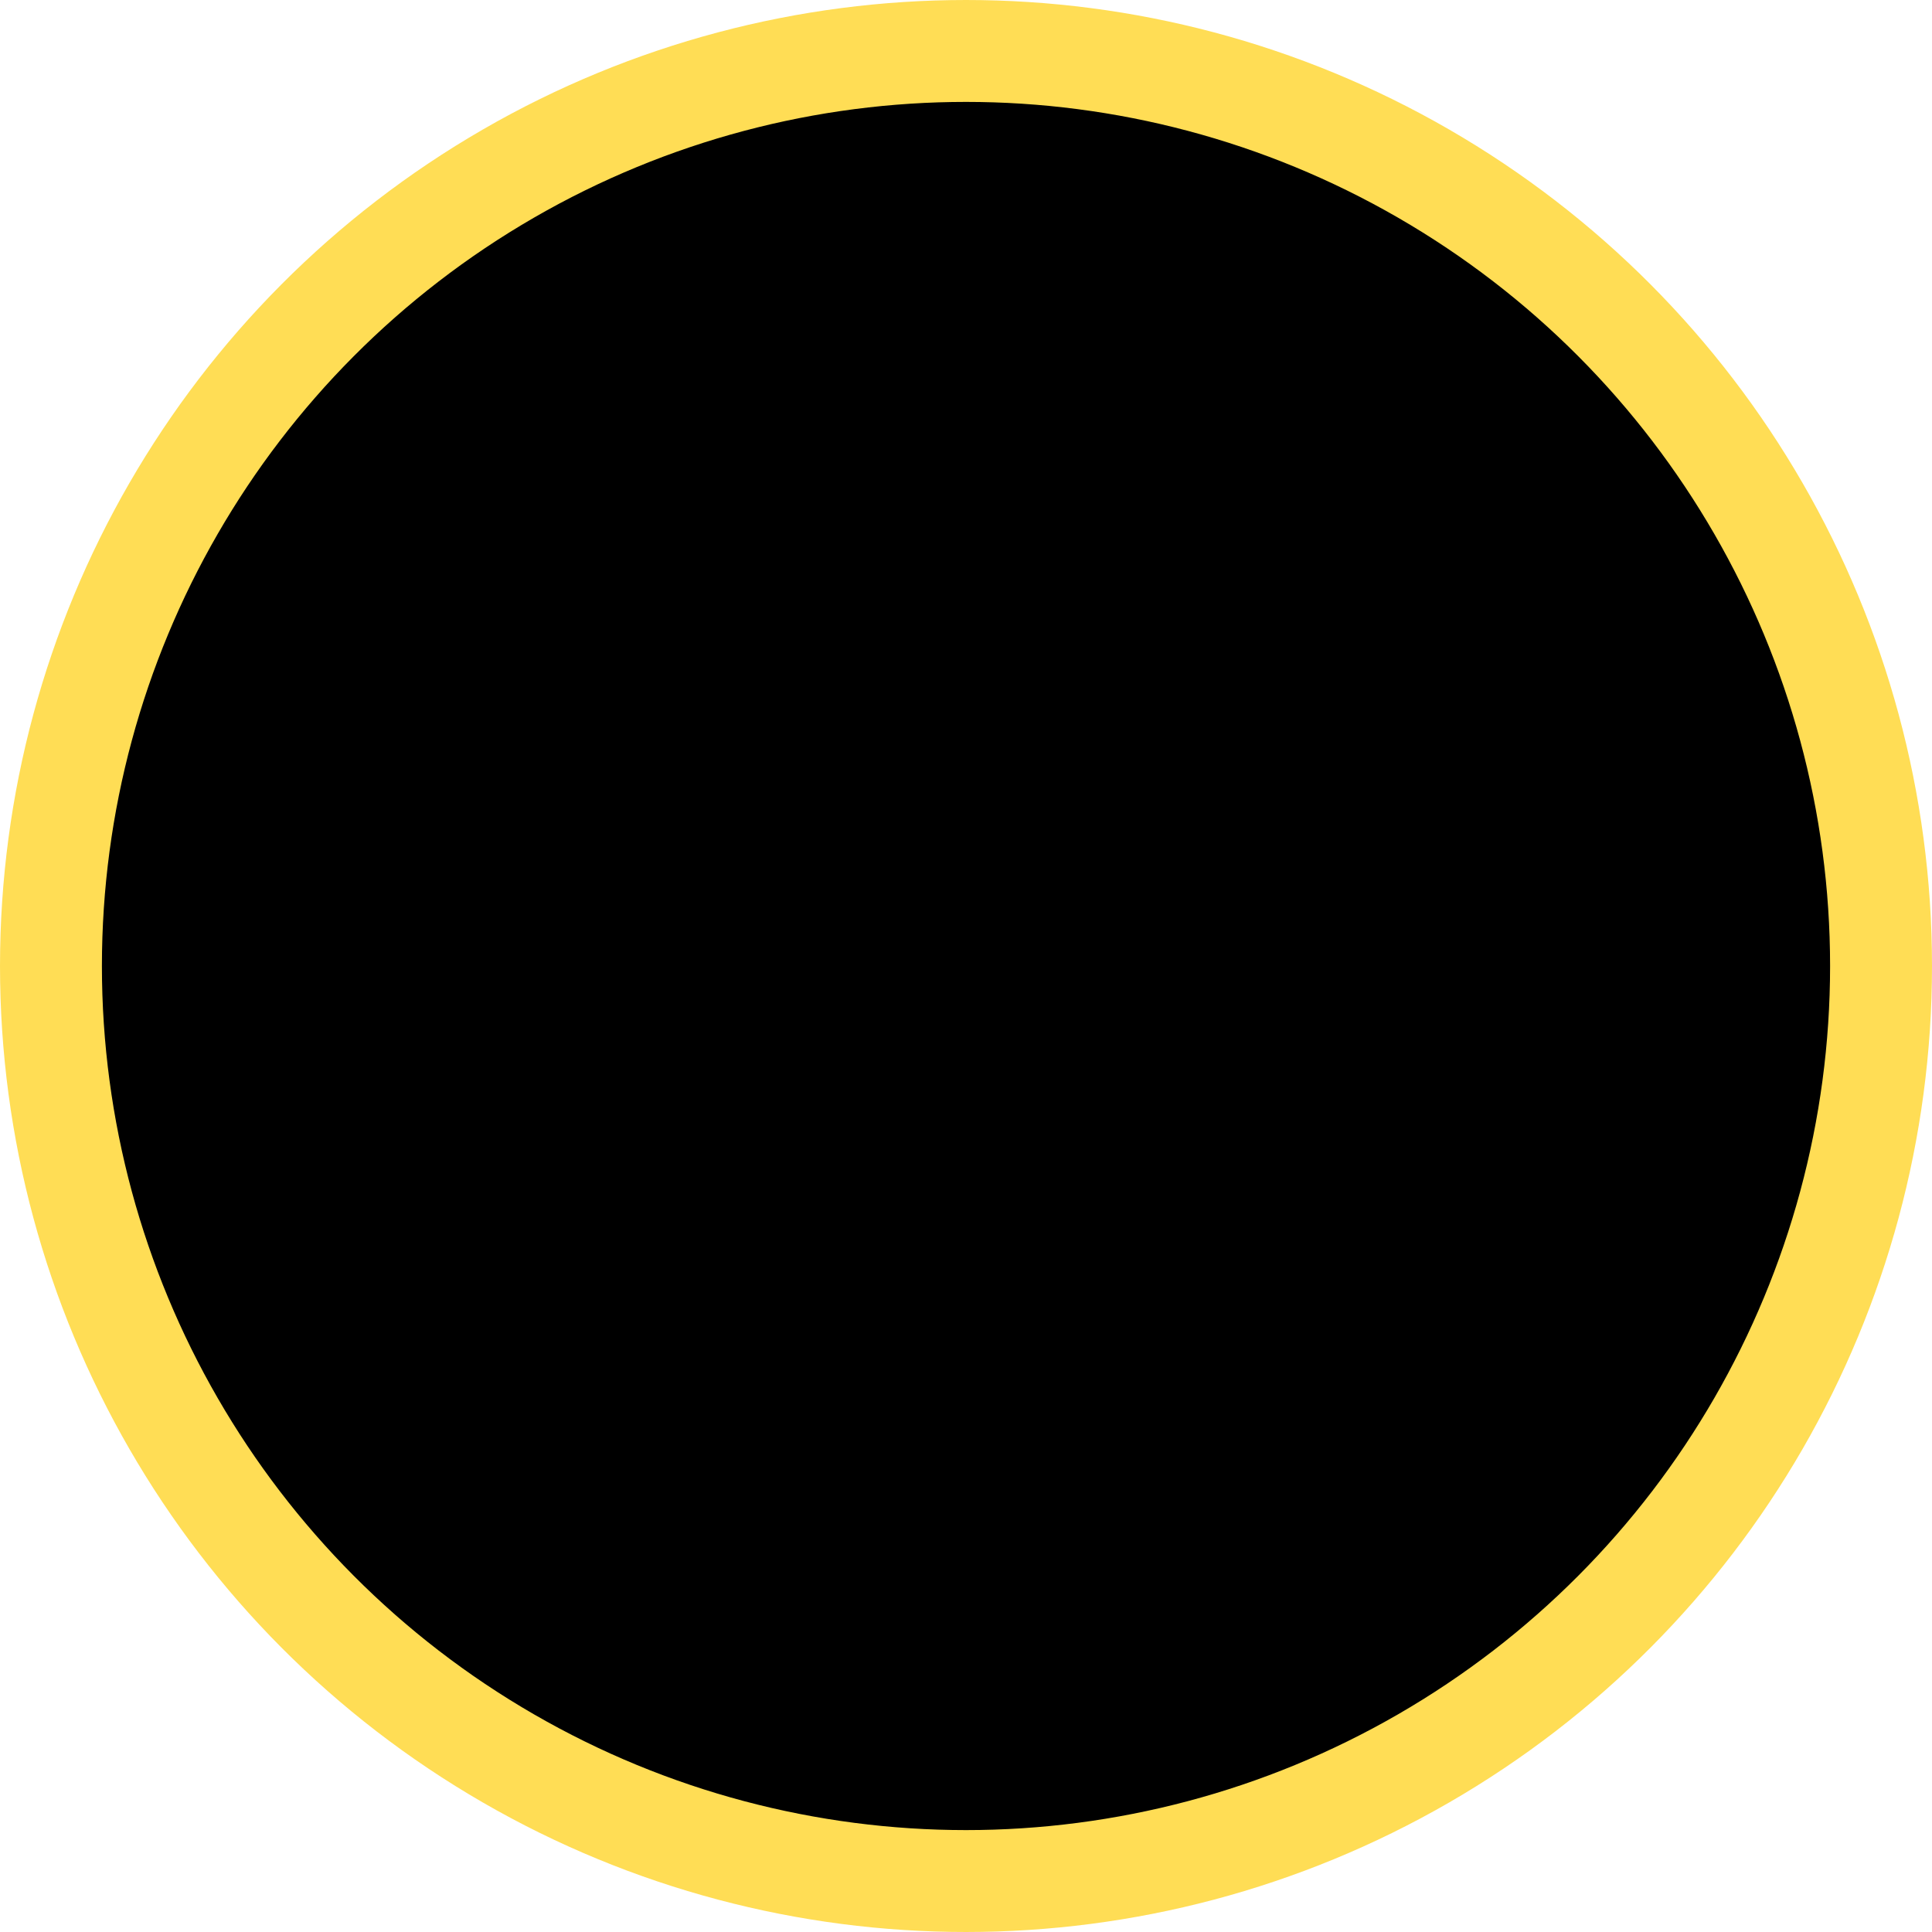 <?xml version="1.0" encoding="UTF-8" standalone="no"?>
<!-- Created with Inkscape (http://www.inkscape.org/) -->

<svg
   xmlns:dc="http://purl.org/dc/elements/1.1/"
   xmlns:cc="http://creativecommons.org/ns#"
   xmlns:rdf="http://www.w3.org/1999/02/22-rdf-syntax-ns#"
   xmlns:svg="http://www.w3.org/2000/svg"
   xmlns="http://www.w3.org/2000/svg"
   xmlns:sodipodi="http://sodipodi.sourceforge.net/DTD/sodipodi-0.dtd"
   xmlns:inkscape="http://www.inkscape.org/namespaces/inkscape"
   width="256"
   height="256"
   id="svg4136"
   version="1.1"
   inkscape:version="0.91 r13725"
   viewBox="0 0 256 256"
   style="enable-background:new"
   sodipodi:docname="SkillPoints Circle.svg"
   inkscape:export-filename="E:\Uczelnia\Semestr VII\Projektowanie Interfejsów\Interfejsy\Interfejsy\Assets\Textures\Skill Tree Icons\SkillPoint Circle.png"
   inkscape:export-xdpi="180"
   inkscape:export-ydpi="180">
  <defs
     id="defs4138" />
  <sodipodi:namedview
     id="base"
     pagecolor="#ffffff"
     bordercolor="#666666"
     borderopacity="1.0"
     inkscape:pageopacity="0.0"
     inkscape:pageshadow="2"
     inkscape:zoom="1.3945313"
     inkscape:cx="81.747915"
     inkscape:cy="149.07105"
     inkscape:current-layer="layer4"
     showgrid="true"
     inkscape:document-units="px"
     inkscape:grid-bbox="true"
     inkscape:window-width="1366"
     inkscape:window-height="706"
     inkscape:window-x="-8"
     inkscape:window-y="-8"
     inkscape:window-maximized="1"
     showguides="true"
     inkscape:guide-bbox="true"
     inkscape:object-paths="true"
     inkscape:snap-intersection-paths="true"
     inkscape:object-nodes="true"
     inkscape:snap-smooth-nodes="true"
     inkscape:snap-global="false"
     inkscape:snap-object-midpoints="true"
     inkscape:snap-midpoints="true">
    <sodipodi:guide
       position="128,128"
       orientation="1,0"
       id="guide4140"
       inkscape:label=""
       inkscape:color="rgb(0,0,255)" />
  </sodipodi:namedview>
  <g
     inkscape:groupmode="layer"
     id="layer4"
     inkscape:label="Background Black"
     style="display:inline">
    <circle
       style="display:inline;opacity:1;fill:#000000;fill-opacity:1;fill-rule:nonzero;stroke:#ffdd55;stroke-width:13.503;stroke-linecap:round;stroke-linejoin:round;stroke-miterlimit:4;stroke-dasharray:none;stroke-dashoffset:0;stroke-opacity:1;enable-background:new"
       id="path4147"
       cx="128"
       cy="128"
       r="121.248" />
  </g>
  <g
     id="layer1"
     inkscape:label="Background"
     inkscape:groupmode="layer"
     style="display:none"
     transform="translate(0,192)"
     sodipodi:insensitive="true">
    <circle
       style="display:inline;opacity:1;fill:#000000;fill-opacity:1;fill-rule:nonzero;stroke:#000000;stroke-width:4.579;stroke-linecap:round;stroke-linejoin:round;stroke-miterlimit:4;stroke-dasharray:none;stroke-dashoffset:0;stroke-opacity:1;enable-background:new"
       id="path4147-9"
       cx="128"
       cy="-64"
       r="125.71"
       transform="matrix(0.688,0,0,0.671,40.775,-18.749)" />
  </g>
  <g
     inkscape:groupmode="layer"
     id="layer2"
     inkscape:label="Text"
     transform="translate(0,192)"
     style="display:none">
    <flowRoot
       xml:space="preserve"
       id="flowRoot4387"
       style="font-style:normal;font-variant:normal;font-weight:bold;font-stretch:normal;font-size:50px;line-height:125%;font-family:'Stencil Std';-inkscape-font-specification:'Stencil Std Bold';text-align:center;letter-spacing:0px;word-spacing:0px;text-anchor:middle;fill:#ffffff;fill-opacity:1;stroke:#ffdd55;stroke-width:1.66;stroke-linecap:butt;stroke-linejoin:miter;stroke-miterlimit:4;stroke-dasharray:none;stroke-opacity:1"
       transform="matrix(3.613,0,0,3.613,-556.251,-689.001)"><flowRegion
         id="flowRegion4389"><rect
           id="rect4391"
           width="121.979"
           height="67.946"
           x="128"
           y="151.546"
           style="font-style:normal;font-variant:normal;font-weight:bold;font-stretch:normal;font-size:50px;font-family:'Stencil Std';-inkscape-font-specification:'Stencil Std Bold';text-align:center;text-anchor:middle;fill:#ffffff;stroke:#ffdd55;stroke-width:1.66;stroke-miterlimit:4;stroke-dasharray:none;stroke-opacity:1" /></flowRegion><flowPara
         id="flowPara4393"
         style="font-size:50px;text-align:center;text-anchor:middle;fill:#ffffff;stroke:#ffdd55;stroke-width:1.66;stroke-miterlimit:4;stroke-dasharray:none;stroke-opacity:1">+1</flowPara></flowRoot>  </g>
  <g
     inkscape:groupmode="layer"
     id="layer3"
     inkscape:label="Icon"
     style="display:none">
    <g
       transform="matrix(2.344,0,0,2.344,-364.139,-12.09)"
       style="fill:#ffffff;stroke:#ffdd55;enable-background:new"
       id="g4210">
      <circle
         style="opacity:1;fill:#ffffff;fill-opacity:1;fill-rule:nonzero;stroke:#ffdd55;stroke-width:3.612;stroke-linecap:round;stroke-linejoin:round;stroke-miterlimit:4;stroke-dasharray:none;stroke-dashoffset:0;stroke-opacity:1"
         id="path4154"
         cx="169.708"
         cy="44.248"
         r="7.314" />
      <circle
         style="opacity:1;fill:#ffffff;fill-opacity:1;fill-rule:nonzero;stroke:#ffdd55;stroke-width:3.612;stroke-linecap:round;stroke-linejoin:round;stroke-miterlimit:4;stroke-dasharray:none;stroke-dashoffset:0;stroke-opacity:1"
         id="path4154-2"
         cx="205.827"
         cy="44.248"
         r="7.314" />
      <circle
         style="opacity:1;fill:#ffffff;fill-opacity:1;fill-rule:nonzero;stroke:#ffdd55;stroke-width:3.612;stroke-linecap:round;stroke-linejoin:round;stroke-miterlimit:4;stroke-dasharray:none;stroke-dashoffset:0;stroke-opacity:1"
         id="path4154-0"
         cx="187.767"
         cy="73.143"
         r="7.314" />
      <path
         style="fill:#ffffff;fill-rule:evenodd;stroke:#ffdd55;stroke-width:3.612;stroke-linecap:butt;stroke-linejoin:miter;stroke-miterlimit:4;stroke-dasharray:none;stroke-opacity:1"
         d="m 177.021,44.248 21.492,0"
         id="path4190"
         inkscape:connector-curvature="0" />
      <path
         style="fill:#ffffff;fill-rule:evenodd;stroke:#ffdd55;stroke-width:3.612;stroke-linecap:butt;stroke-linejoin:miter;stroke-miterlimit:4;stroke-dasharray:none;stroke-opacity:1"
         d="M 195.081,70.174 205.827,51.562"
         id="path4190-6"
         inkscape:connector-curvature="0" />
      <path
         style="fill:#ffffff;fill-rule:evenodd;stroke:#ffdd55;stroke-width:3.612;stroke-linecap:butt;stroke-linejoin:miter;stroke-miterlimit:4;stroke-dasharray:none;stroke-opacity:1"
         d="M 169.708,51.562 180.453,70.174"
         id="path4190-3"
         inkscape:connector-curvature="0" />
    </g>
  </g>
</svg>
